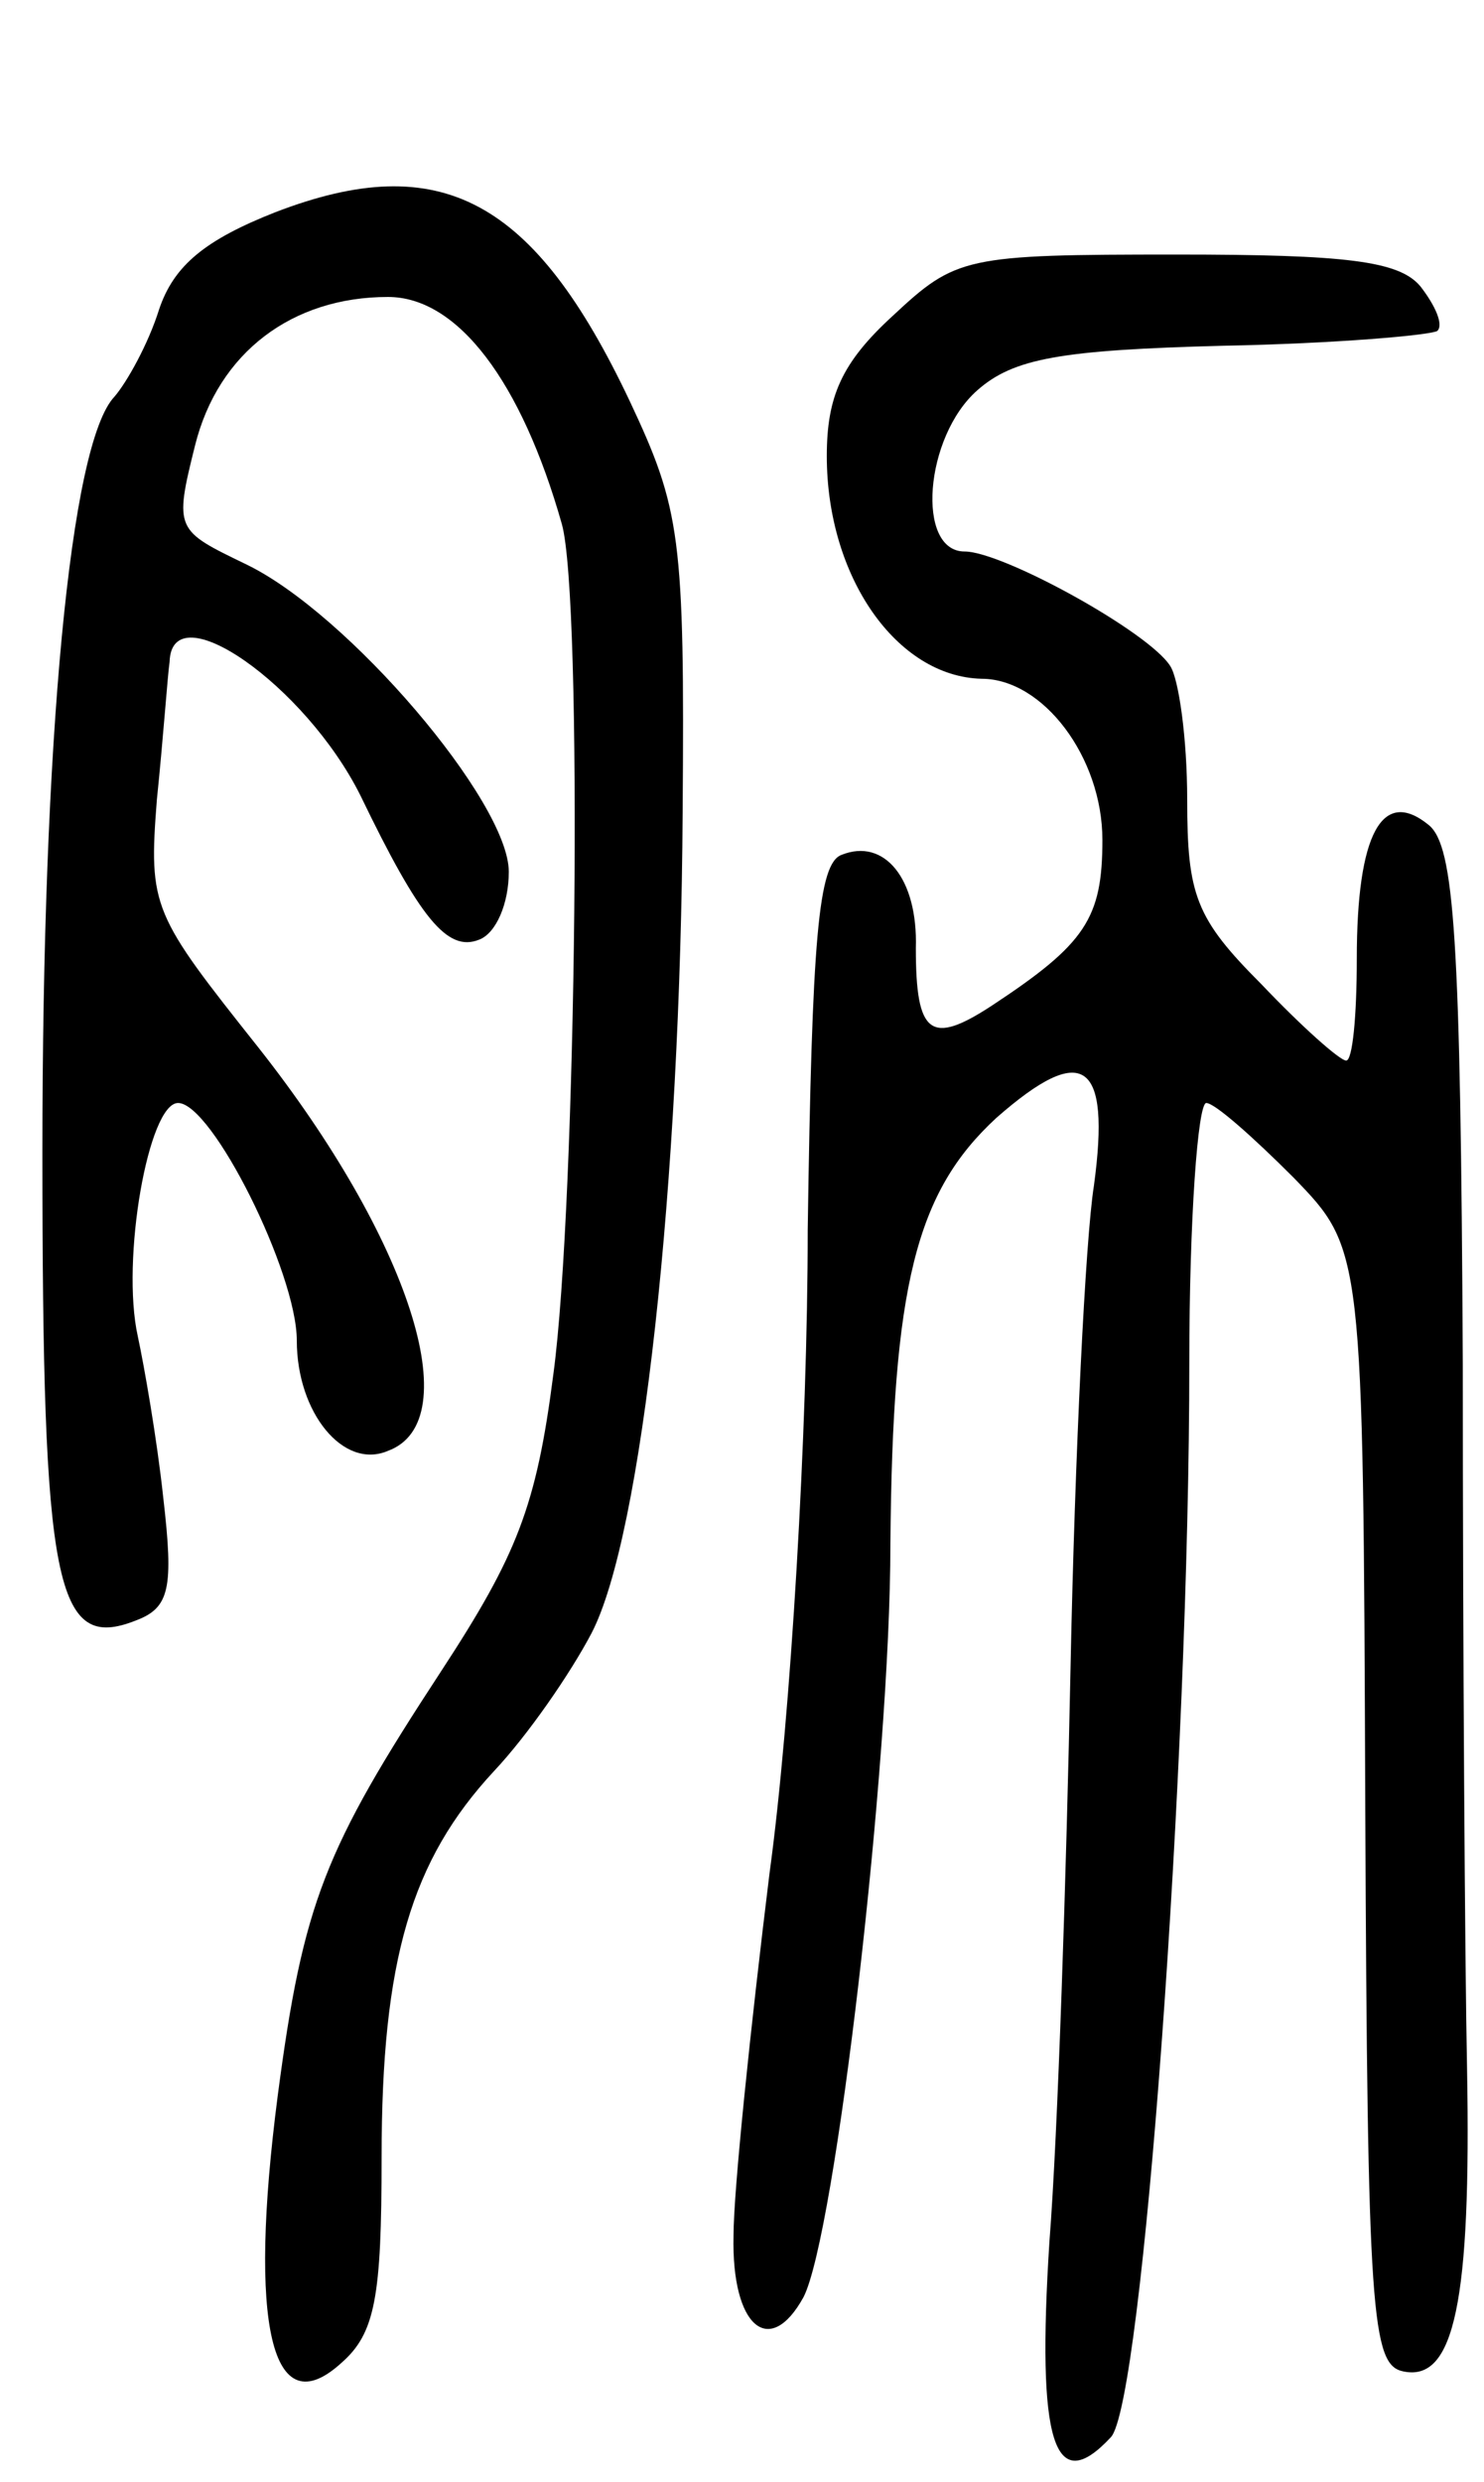 <svg version="1.0" xmlns="http://www.w3.org/2000/svg"
 width="70pt" height="117pt" viewBox="0 0 70 117"
 preserveAspectRatio="xMidYMid meet">
<g transform="translate(0,117) scale(0.1,-0.1)"
fill="#000000" stroke="none">
<path d="M130 1070 c-33 -13 -48 -25 -55 -46 -5 -16 -15 -34 -21 -41 -21 -22
-34 -162 -34 -356 0 -205 6 -236 44 -221 16 6 18 15 13 58 -3 28 -9 62 -12 76
-8 36 5 110 19 110 16 0 56 -80 56 -112 0 -34 22 -61 43 -52 38 14 10 100 -61
190 -50 63 -52 66 -48 117 3 29 5 58 6 65 1 33 64 -11 90 -63 28 -58 41 -74
56 -68 8 3 14 17 14 32 0 33 -76 122 -124 145 -33 16 -34 16 -24 56 11 44 46
70 91 70 33 0 63 -40 82 -107 10 -35 7 -320 -4 -401 -8 -62 -17 -85 -53 -140
-55 -84 -65 -109 -77 -200 -14 -108 -3 -156 30 -126 16 14 19 31 19 97 0 93
14 140 53 182 16 17 36 46 46 65 24 46 42 213 43 387 1 130 -1 143 -25 194
-45 95 -89 119 -167 89z"/>
<path d="M421 1021 c-24 -22 -31 -38 -31 -66 0 -57 33 -104 73 -105 29 0 57
-37 57 -76 0 -37 -8 -49 -52 -78 -29 -19 -36 -14 -36 27 1 33 -15 52 -35 44
-11 -4 -14 -39 -16 -177 0 -94 -8 -230 -18 -303 -9 -73 -17 -150 -17 -171 -1
-43 17 -58 33 -29 15 29 41 251 41 355 1 122 12 166 50 201 41 36 54 27 46
-32 -4 -25 -9 -127 -11 -226 -2 -99 -6 -221 -10 -272 -6 -94 2 -121 29 -92 15
16 37 317 37 507 0 67 4 122 8 122 4 0 22 -16 41 -35 33 -34 33 -34 34 -297 1
-240 3 -263 18 -266 24 -5 32 33 30 143 -1 49 -2 199 -2 332 -1 202 -4 244
-16 254 -22 18 -34 -4 -34 -63 0 -27 -2 -48 -5 -48 -3 0 -21 16 -40 36 -31 31
-35 42 -35 87 0 29 -4 57 -8 63 -10 16 -79 54 -97 54 -23 0 -19 54 6 76 17 15
39 19 116 21 53 1 98 5 101 7 3 3 -1 12 -8 21 -10 12 -35 15 -115 15 -100 0
-104 -1 -134 -29z"/>
</g>
</svg>
